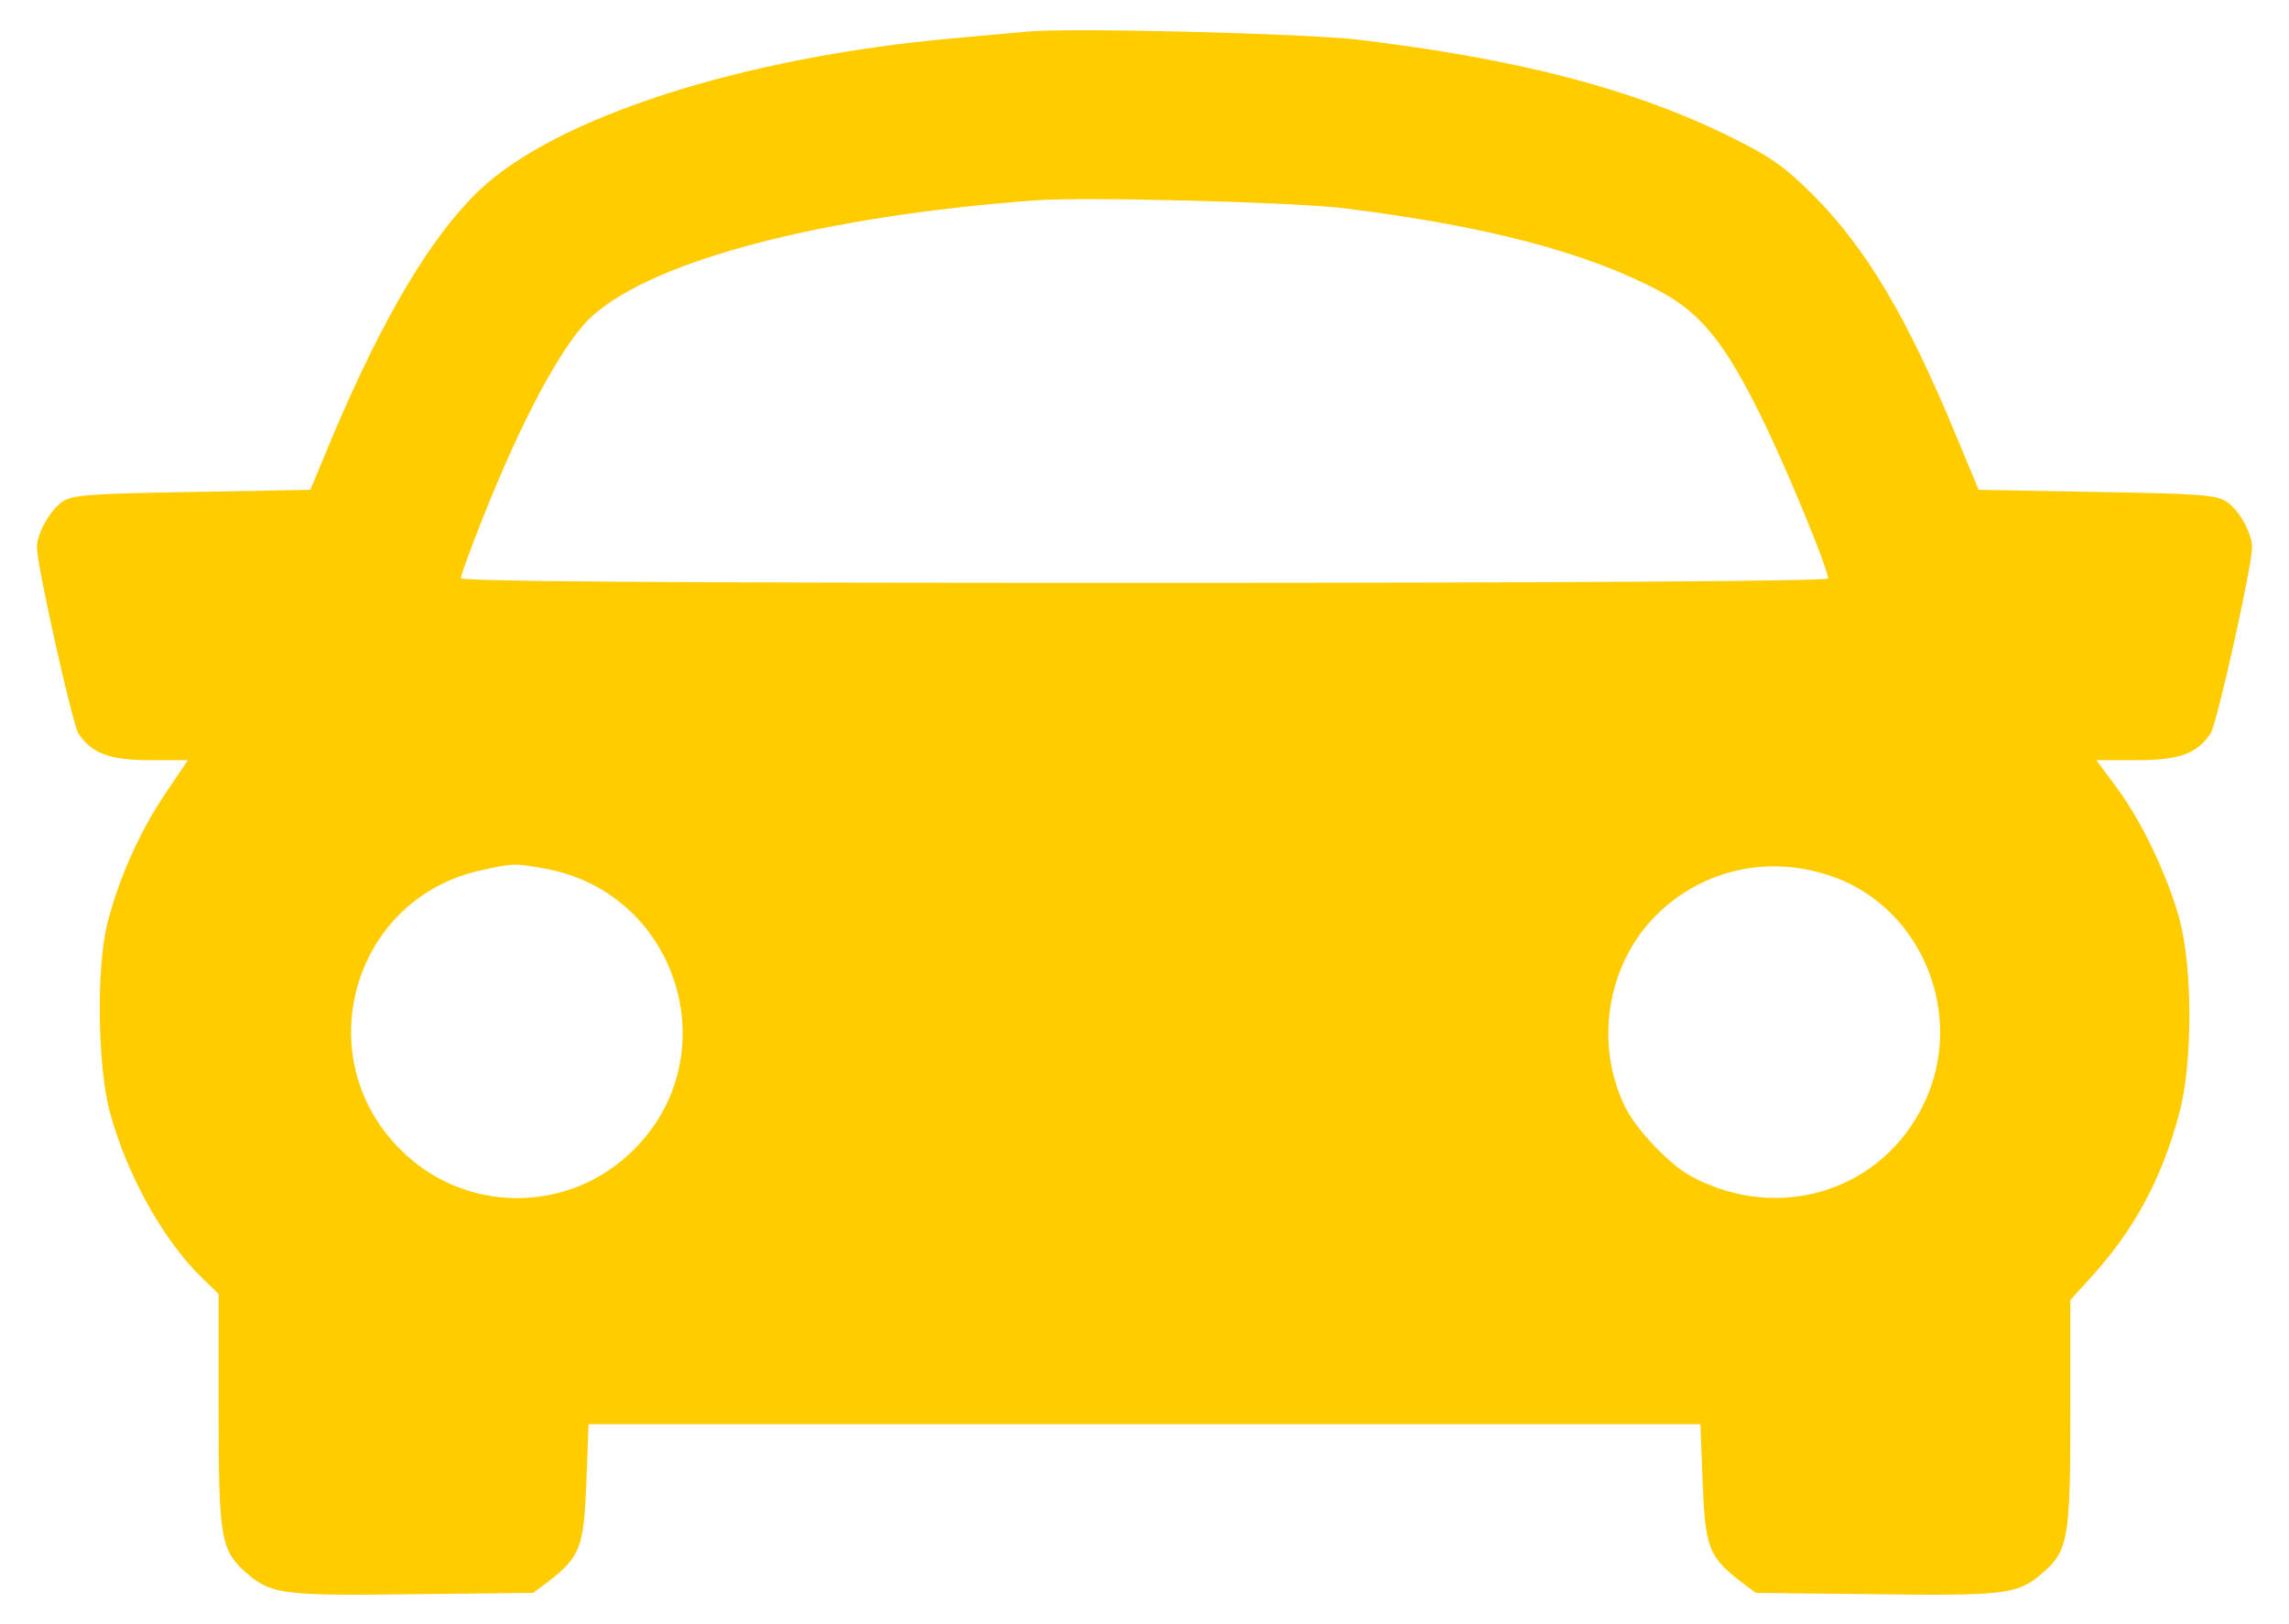 <svg width="31" height="22" viewBox="0 0 31 22" fill="none" xmlns="http://www.w3.org/2000/svg">
<path d="M13.889 0.43C13.76 0.441 13.326 0.482 12.922 0.518C10.074 0.77 7.531 1.584 6.482 2.586C5.832 3.213 5.188 4.297 4.508 5.902L4.203 6.635L2.598 6.664C1.18 6.687 0.98 6.705 0.84 6.799C0.676 6.916 0.5 7.227 0.5 7.414C0.5 7.66 0.98 9.805 1.062 9.934C1.238 10.203 1.484 10.297 2.035 10.297H2.545L2.24 10.748C1.895 11.258 1.607 11.902 1.455 12.506C1.303 13.109 1.32 14.451 1.49 15.072C1.719 15.916 2.223 16.824 2.75 17.322L2.961 17.527V19.109C2.961 20.879 2.99 21.008 3.365 21.33C3.682 21.594 3.863 21.617 5.604 21.594L7.221 21.576L7.432 21.418C7.859 21.084 7.906 20.961 7.941 20.082L7.971 19.291H15.5H23.029L23.059 20.082C23.094 20.961 23.141 21.084 23.568 21.418L23.779 21.576L25.396 21.594C27.137 21.617 27.318 21.594 27.635 21.33C28.01 21.014 28.039 20.873 28.039 19.15V17.609L28.32 17.299C28.9 16.666 29.275 15.969 29.51 15.096C29.697 14.41 29.697 13.121 29.516 12.447C29.352 11.855 29.006 11.123 28.66 10.66L28.391 10.297H28.936C29.516 10.297 29.756 10.209 29.938 9.934C30.025 9.805 30.5 7.666 30.5 7.414C30.5 7.227 30.33 6.916 30.16 6.799C30.02 6.705 29.82 6.687 28.396 6.664L26.797 6.635L26.492 5.902C25.824 4.285 25.273 3.365 24.559 2.645C24.148 2.24 23.99 2.129 23.41 1.842C22.098 1.197 20.533 0.793 18.371 0.535C17.627 0.453 14.469 0.371 13.889 0.43ZM18.195 2.82C20.141 3.061 21.512 3.424 22.502 3.957C23.041 4.25 23.369 4.66 23.85 5.639C24.195 6.336 24.758 7.707 24.758 7.836C24.758 7.871 21.348 7.895 15.5 7.895C8.926 7.895 6.242 7.877 6.242 7.83C6.242 7.795 6.359 7.473 6.5 7.115C7.062 5.68 7.637 4.613 8.035 4.268C8.885 3.518 11.158 2.926 14.006 2.715C14.674 2.662 17.504 2.738 18.195 2.82ZM7.391 11.768C9.178 12.096 9.869 14.293 8.586 15.57C7.713 16.449 6.295 16.449 5.422 15.57C4.162 14.316 4.777 12.172 6.506 11.791C6.951 11.691 6.975 11.691 7.391 11.768ZM24.852 11.885C26.047 12.33 26.615 13.766 26.064 14.932C25.502 16.127 24.107 16.572 22.912 15.939C22.625 15.787 22.174 15.318 22.016 15.008C21.588 14.152 21.758 13.068 22.432 12.395C23.07 11.762 23.99 11.568 24.852 11.885Z" fill="#FFCC00"/>
</svg>
